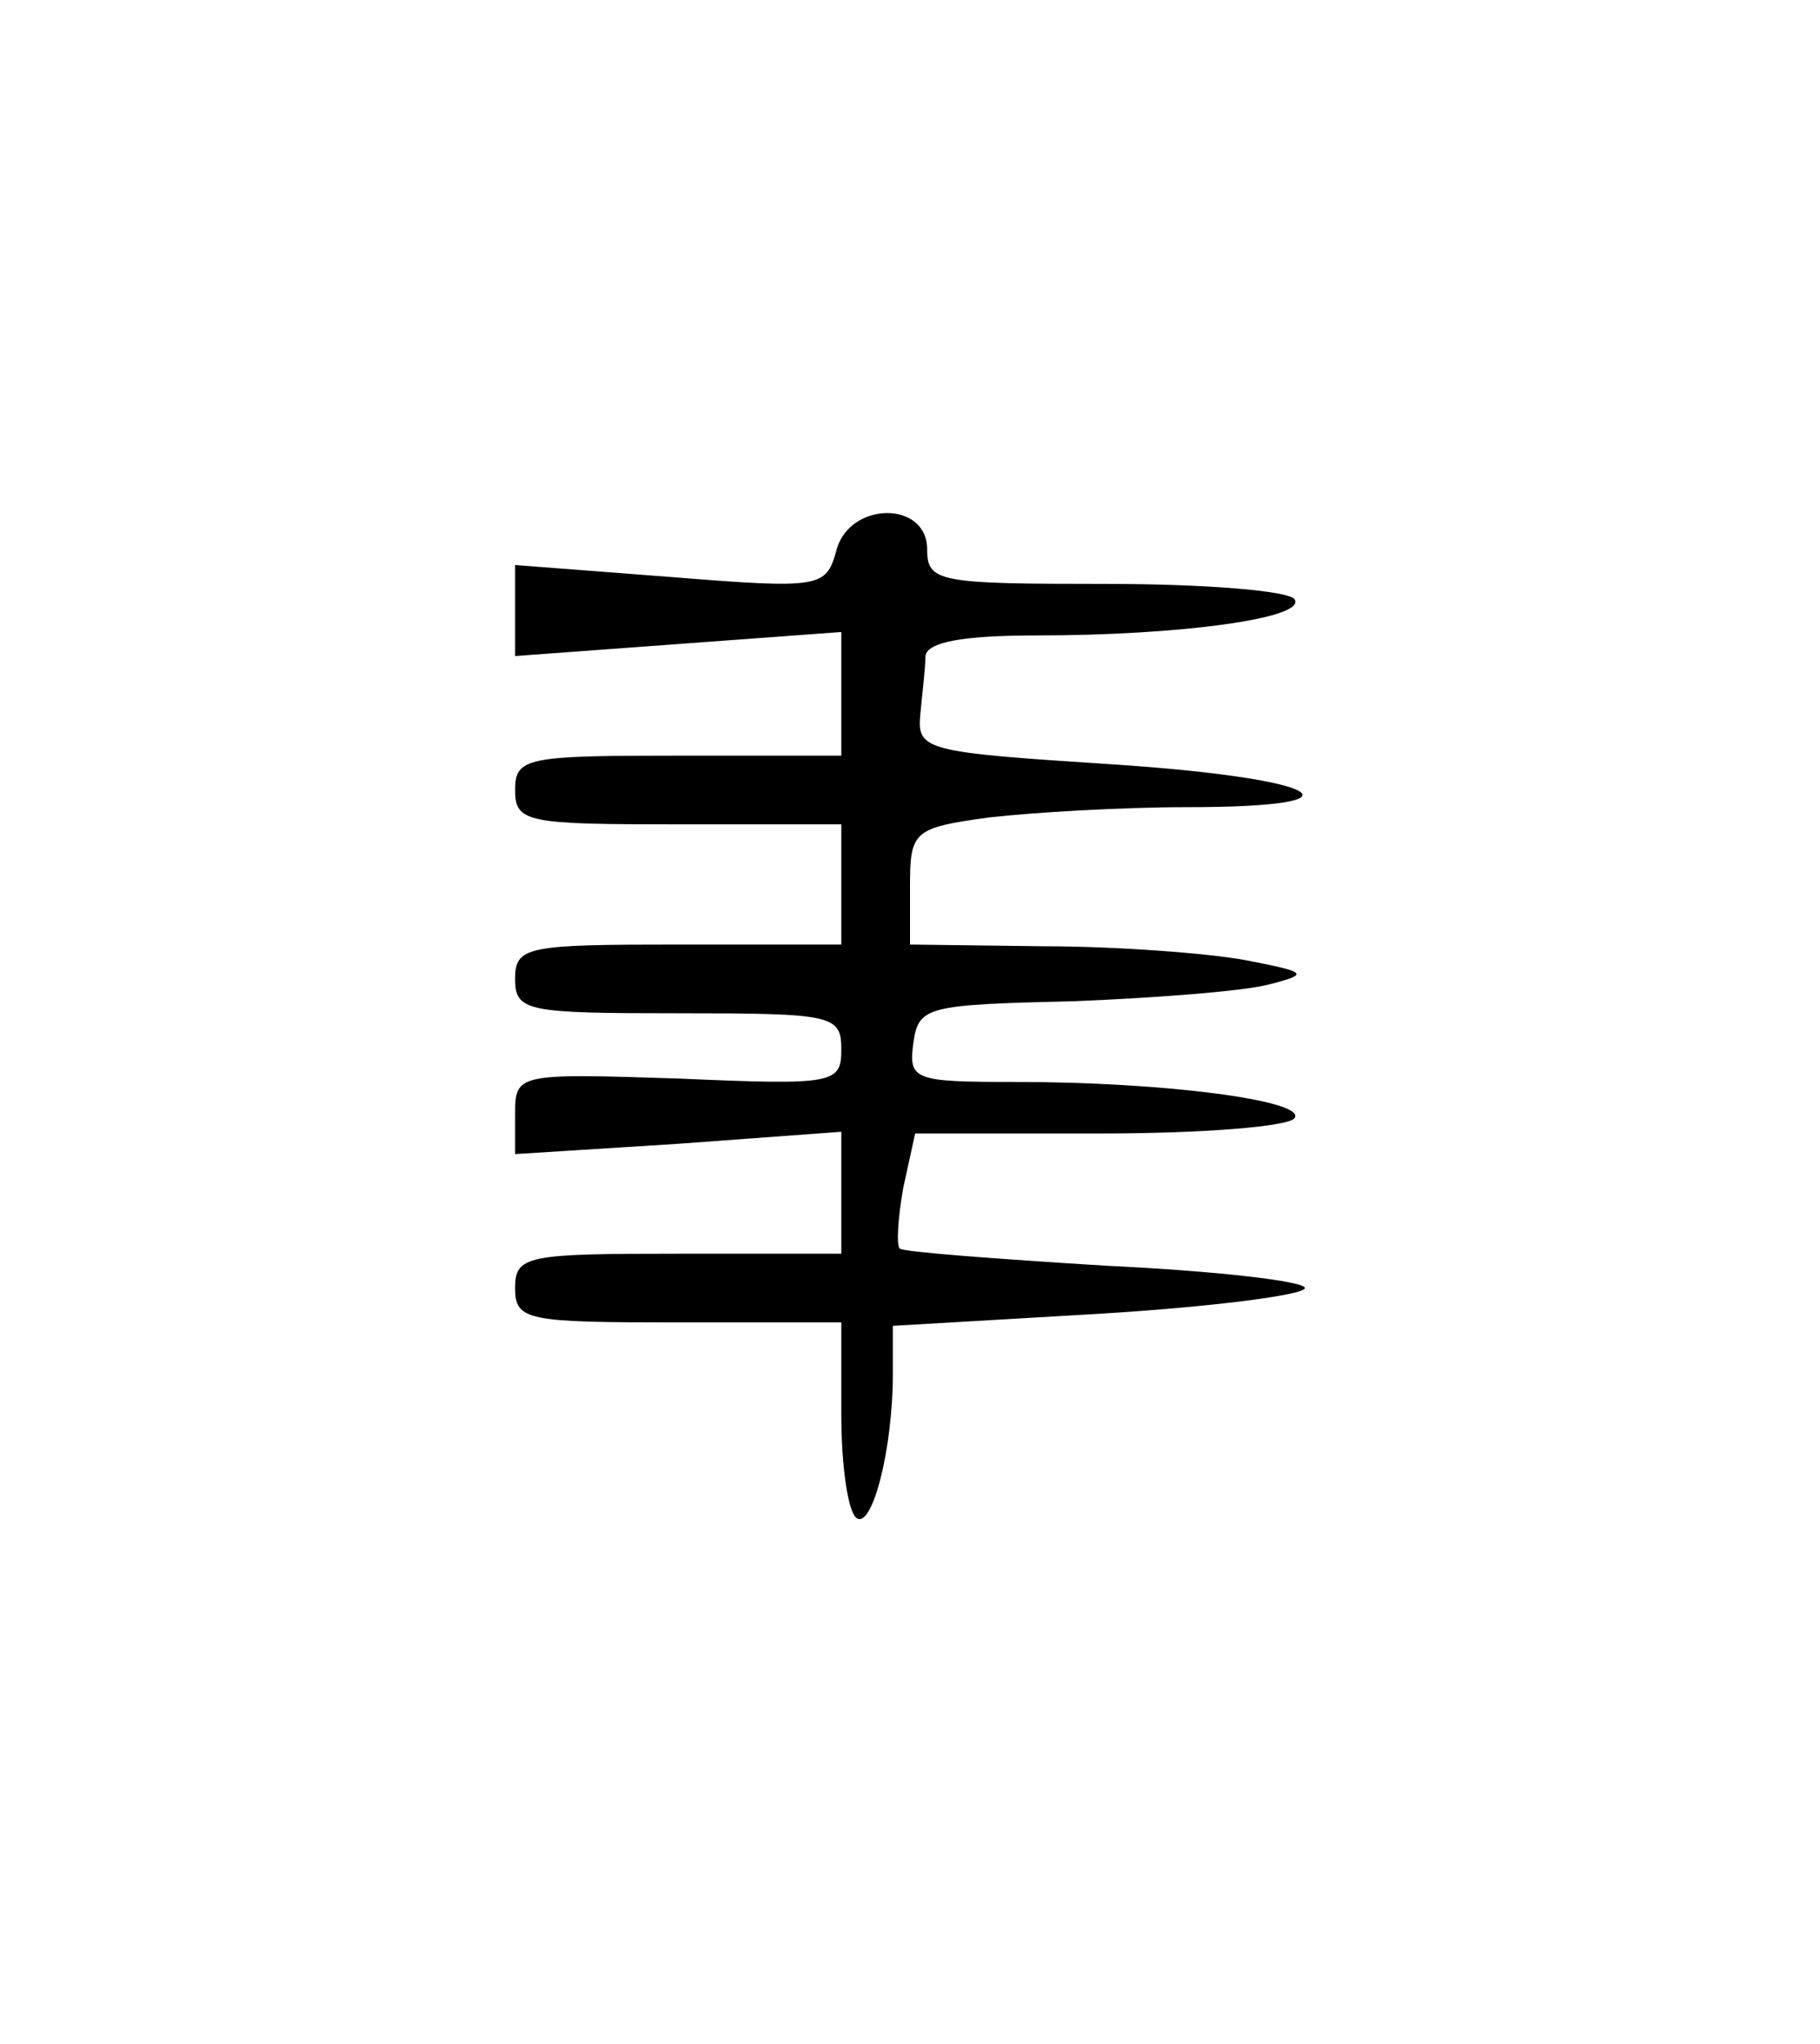 <?xml version="1.0" standalone="no"?>
<!DOCTYPE svg PUBLIC "-//W3C//DTD SVG 20010904//EN"
 "http://www.w3.org/TR/2001/REC-SVG-20010904/DTD/svg10.dtd">
<svg version="1.0" xmlns="http://www.w3.org/2000/svg"
 width="106pt" height="119pt" viewBox="0 0 106 119"
 preserveAspectRatio="xMidYMid meet">
<g transform="translate(0,119) scale(0.1,-0.1)"
fill="#000000" stroke="none">
<path d="M487 869 c-6 -21 -9 -22 -96 -15 l-91 7 0 -27 0 -26 95 7 95 7 0 -36
0 -36 -95 0 c-88 0 -95 -1 -95 -20 0 -19 7 -20 95 -20 l95 0 0 -35 0 -35 -95
0 c-88 0 -95 -1 -95 -20 0 -19 7 -20 95 -20 90 0 95 -1 95 -21 0 -20 -4 -21
-95 -17 -94 3 -95 3 -95 -21 l0 -23 95 6 95 7 0 -36 0 -35 -95 0 c-88 0 -95
-1 -95 -20 0 -19 7 -20 95 -20 l95 0 0 -54 c0 -30 4 -57 9 -60 9 -6 21 40 21
84 l0 28 120 7 c66 4 120 11 120 15 0 4 -52 10 -116 13 -64 4 -118 8 -120 10
-2 2 -1 18 2 35 l7 32 108 0 c59 0 110 4 113 9 7 10 -75 21 -162 21 -60 0 -63
1 -60 23 3 21 8 22 93 24 50 2 101 6 115 10 23 6 21 7 -15 14 -22 4 -75 8
-117 8 l-78 1 0 34 c0 32 2 34 46 40 26 3 78 6 115 6 110 0 79 17 -44 25 -108
7 -113 8 -111 29 1 11 3 27 3 34 1 8 21 12 65 12 83 0 157 10 150 21 -3 5 -52
9 -110 9 -97 0 -104 1 -104 20 0 29 -46 28 -53 -1z"/>
</g>
</svg>
